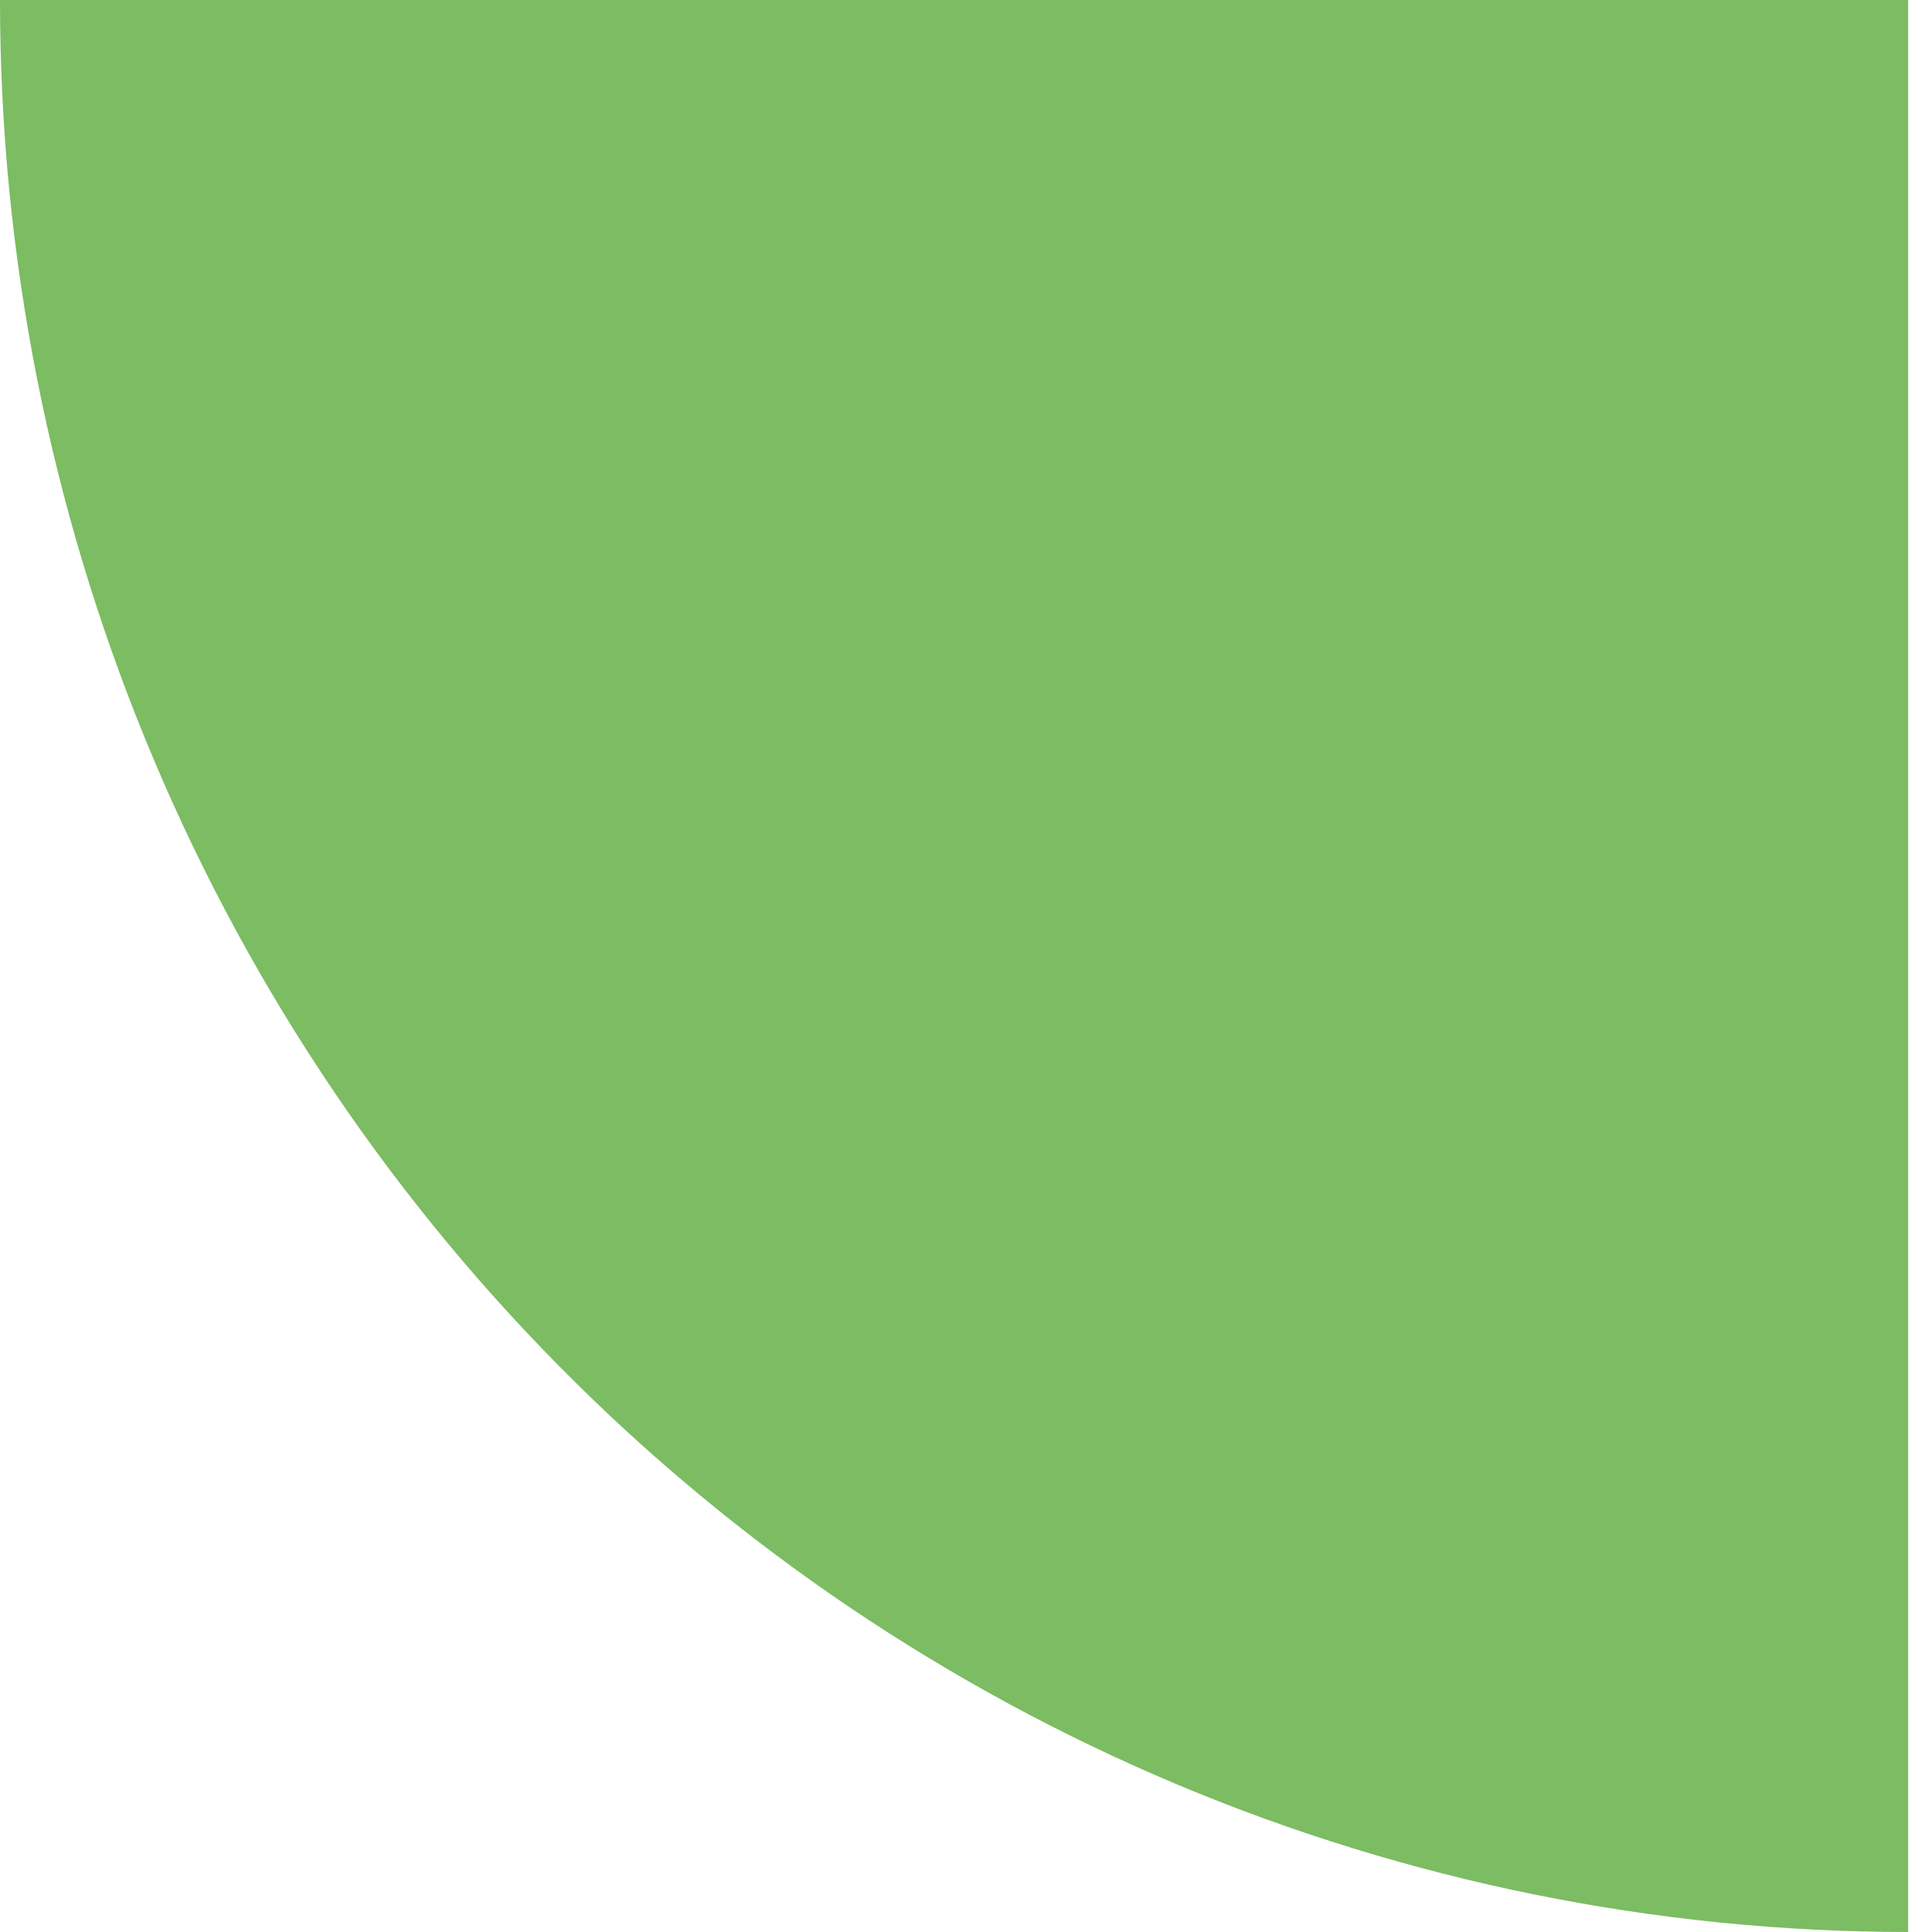 <svg width="27" height="27" viewBox="0 0 27 27" fill="none" xmlns="http://www.w3.org/2000/svg">
<path d="M0 0H26.667V27C19.595 26.998 12.813 24.154 7.812 19.09C2.811 14.027 0.001 7.16 0 0Z" fill="#7CBC62"/>
</svg>
